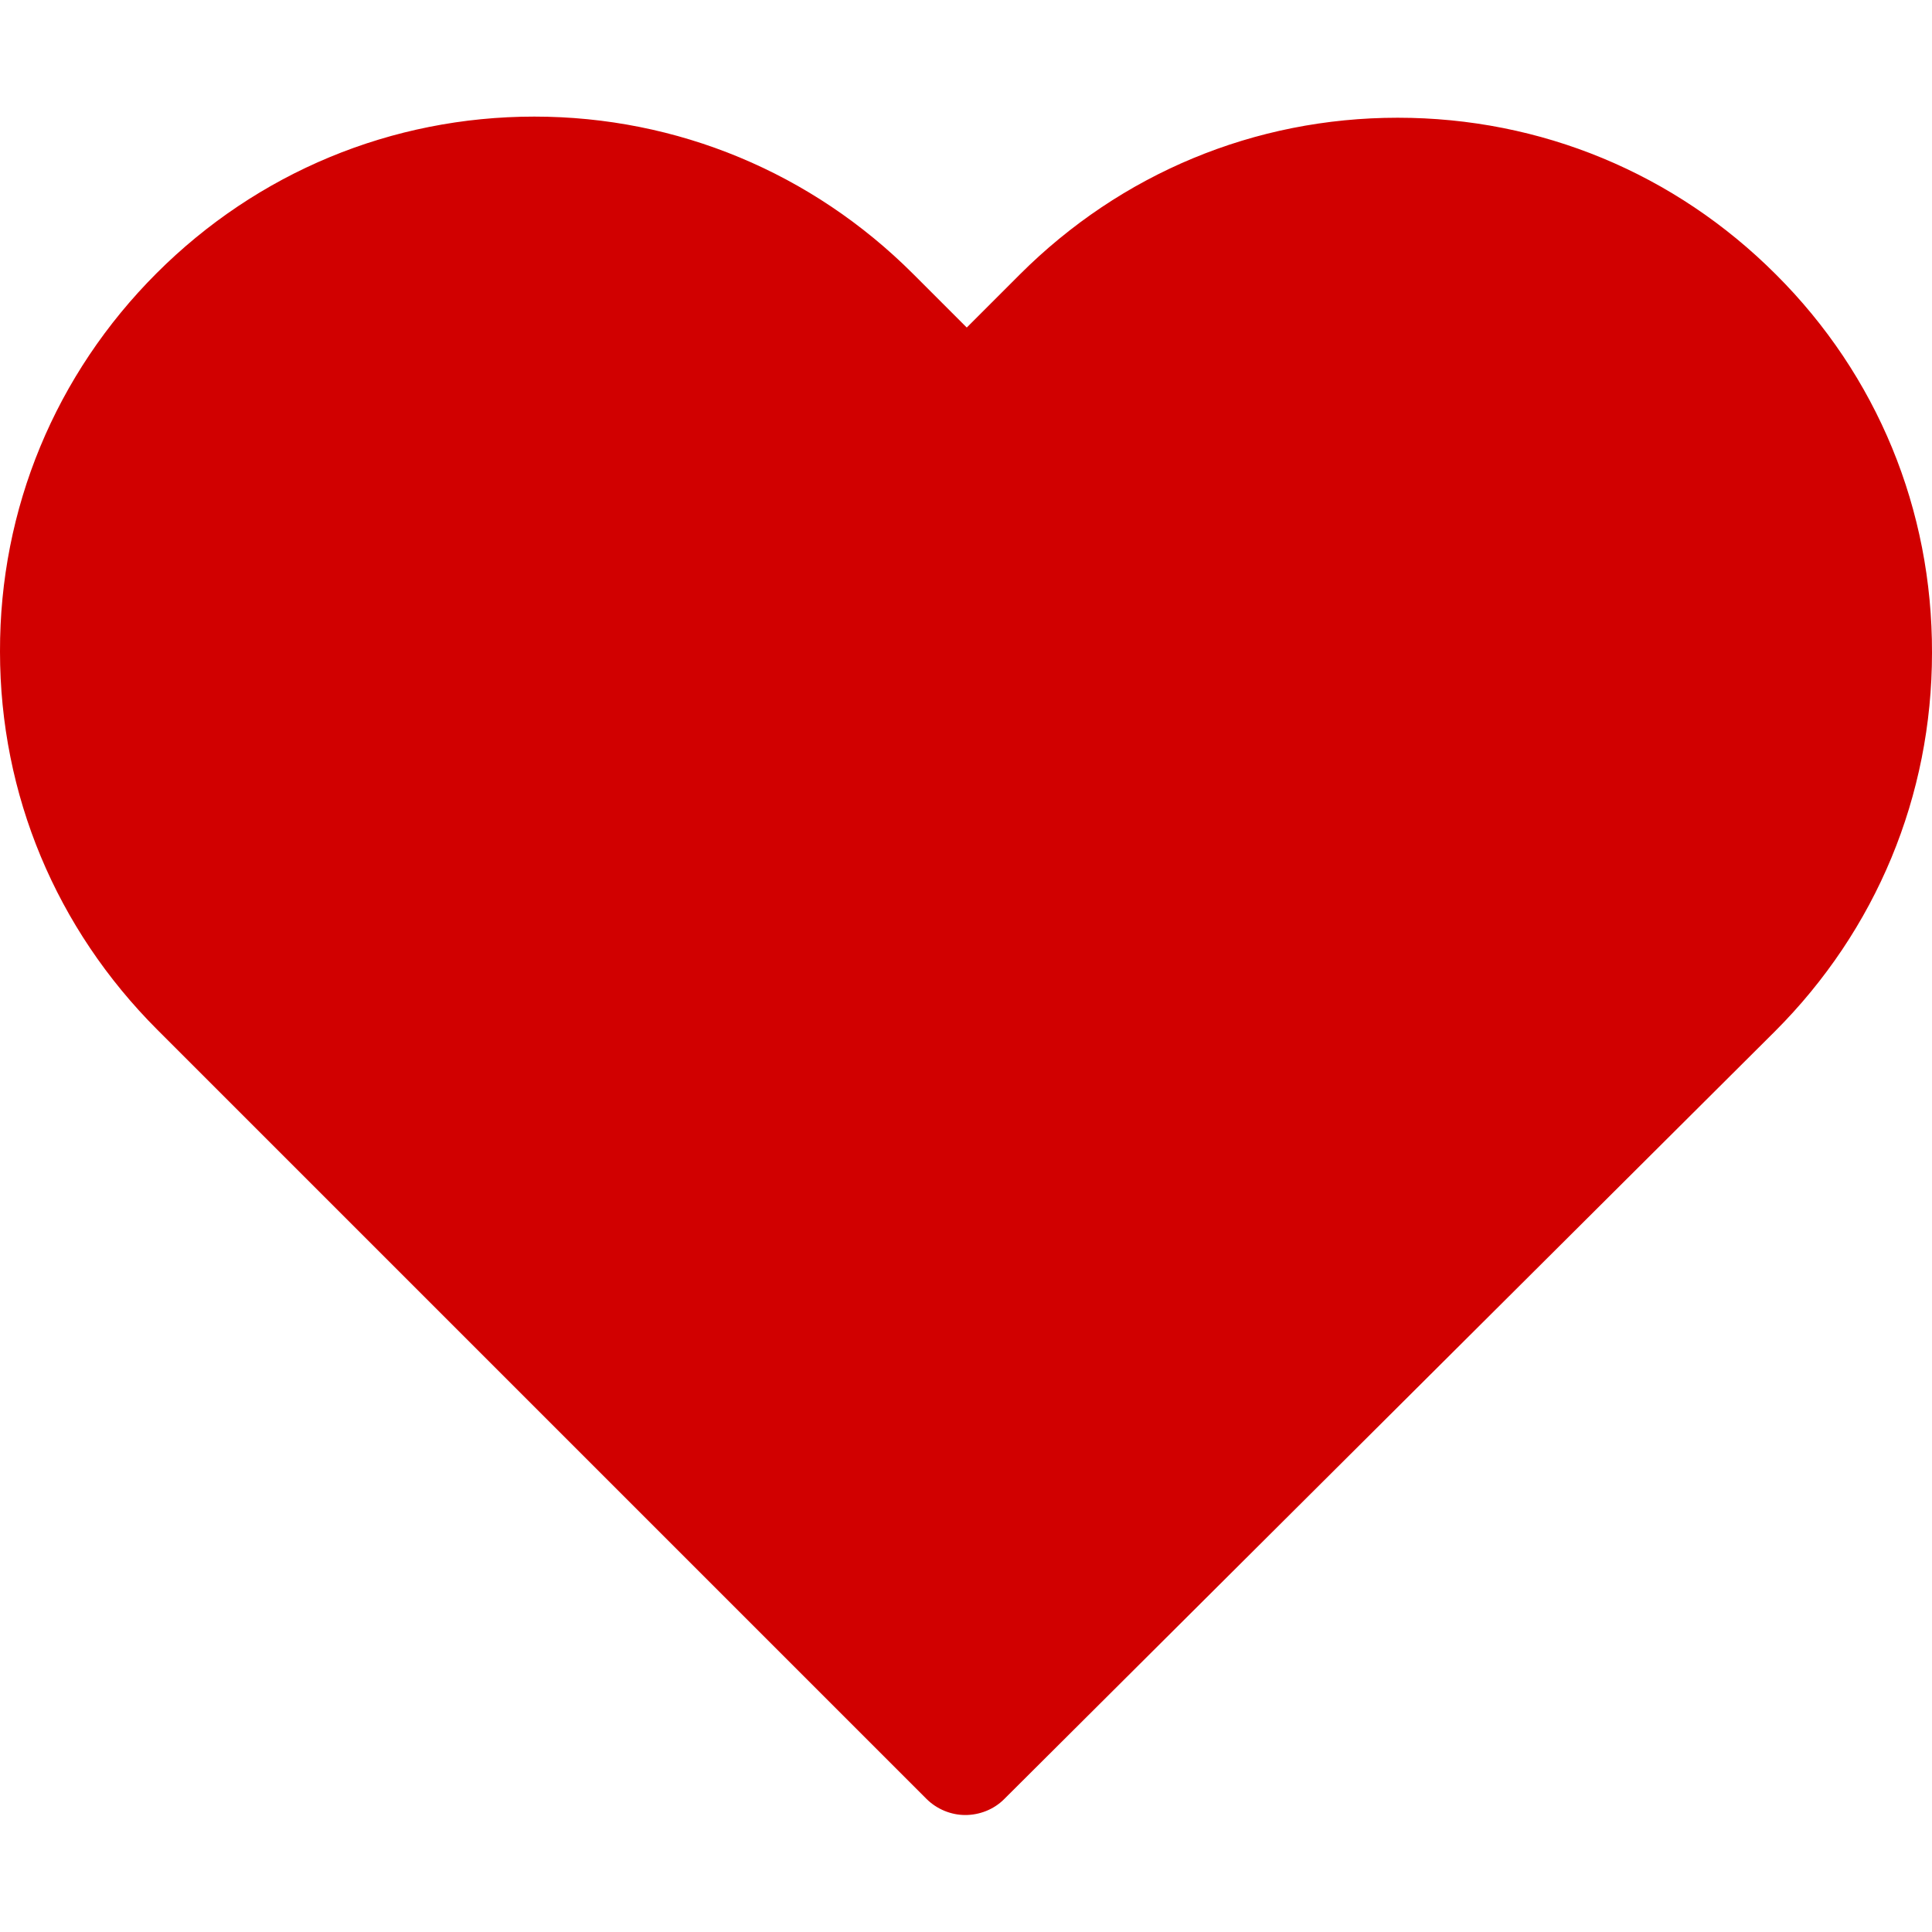 <?xml version="1.0" encoding="utf-8"?>
<!-- Generator: Adobe Illustrator 23.0.1, SVG Export Plug-In . SVG Version: 6.00 Build 0)  -->
<svg version="1.1" id="Capa_1" xmlns="http://www.w3.org/2000/svg" xmlns:xlink="http://www.w3.org/1999/xlink" x="0px" y="0px"
	 viewBox="0 0 512 512" style="enable-background:new 0 0 512 512;" xml:space="preserve">
<style type="text/css">
	.st0{fill:#D10000;}
</style>
<g>
	<path class="st0" d="M470.6,72.7c-26.8-26.8-62.3-41.5-100.2-41.5S297,46,270.2,72.8l-14,14l-14.2-14.2
		c-26.8-26.8-62.5-41.7-100.4-41.7c-37.8,0-73.4,14.8-100.1,41.5C14.7,99.2-0.1,134.8,0,172.7c0,37.9,14.9,73.4,41.7,100.2
		l203.8,203.8c2.8,2.8,6.6,4.3,10.3,4.3c3.7,0,7.5-1.4,10.3-4.2l204.3-203.5C497.2,246.5,512,210.9,512,173
		C512.1,135.1,497.5,99.5,470.6,72.7z"/>
</g>
</svg>
